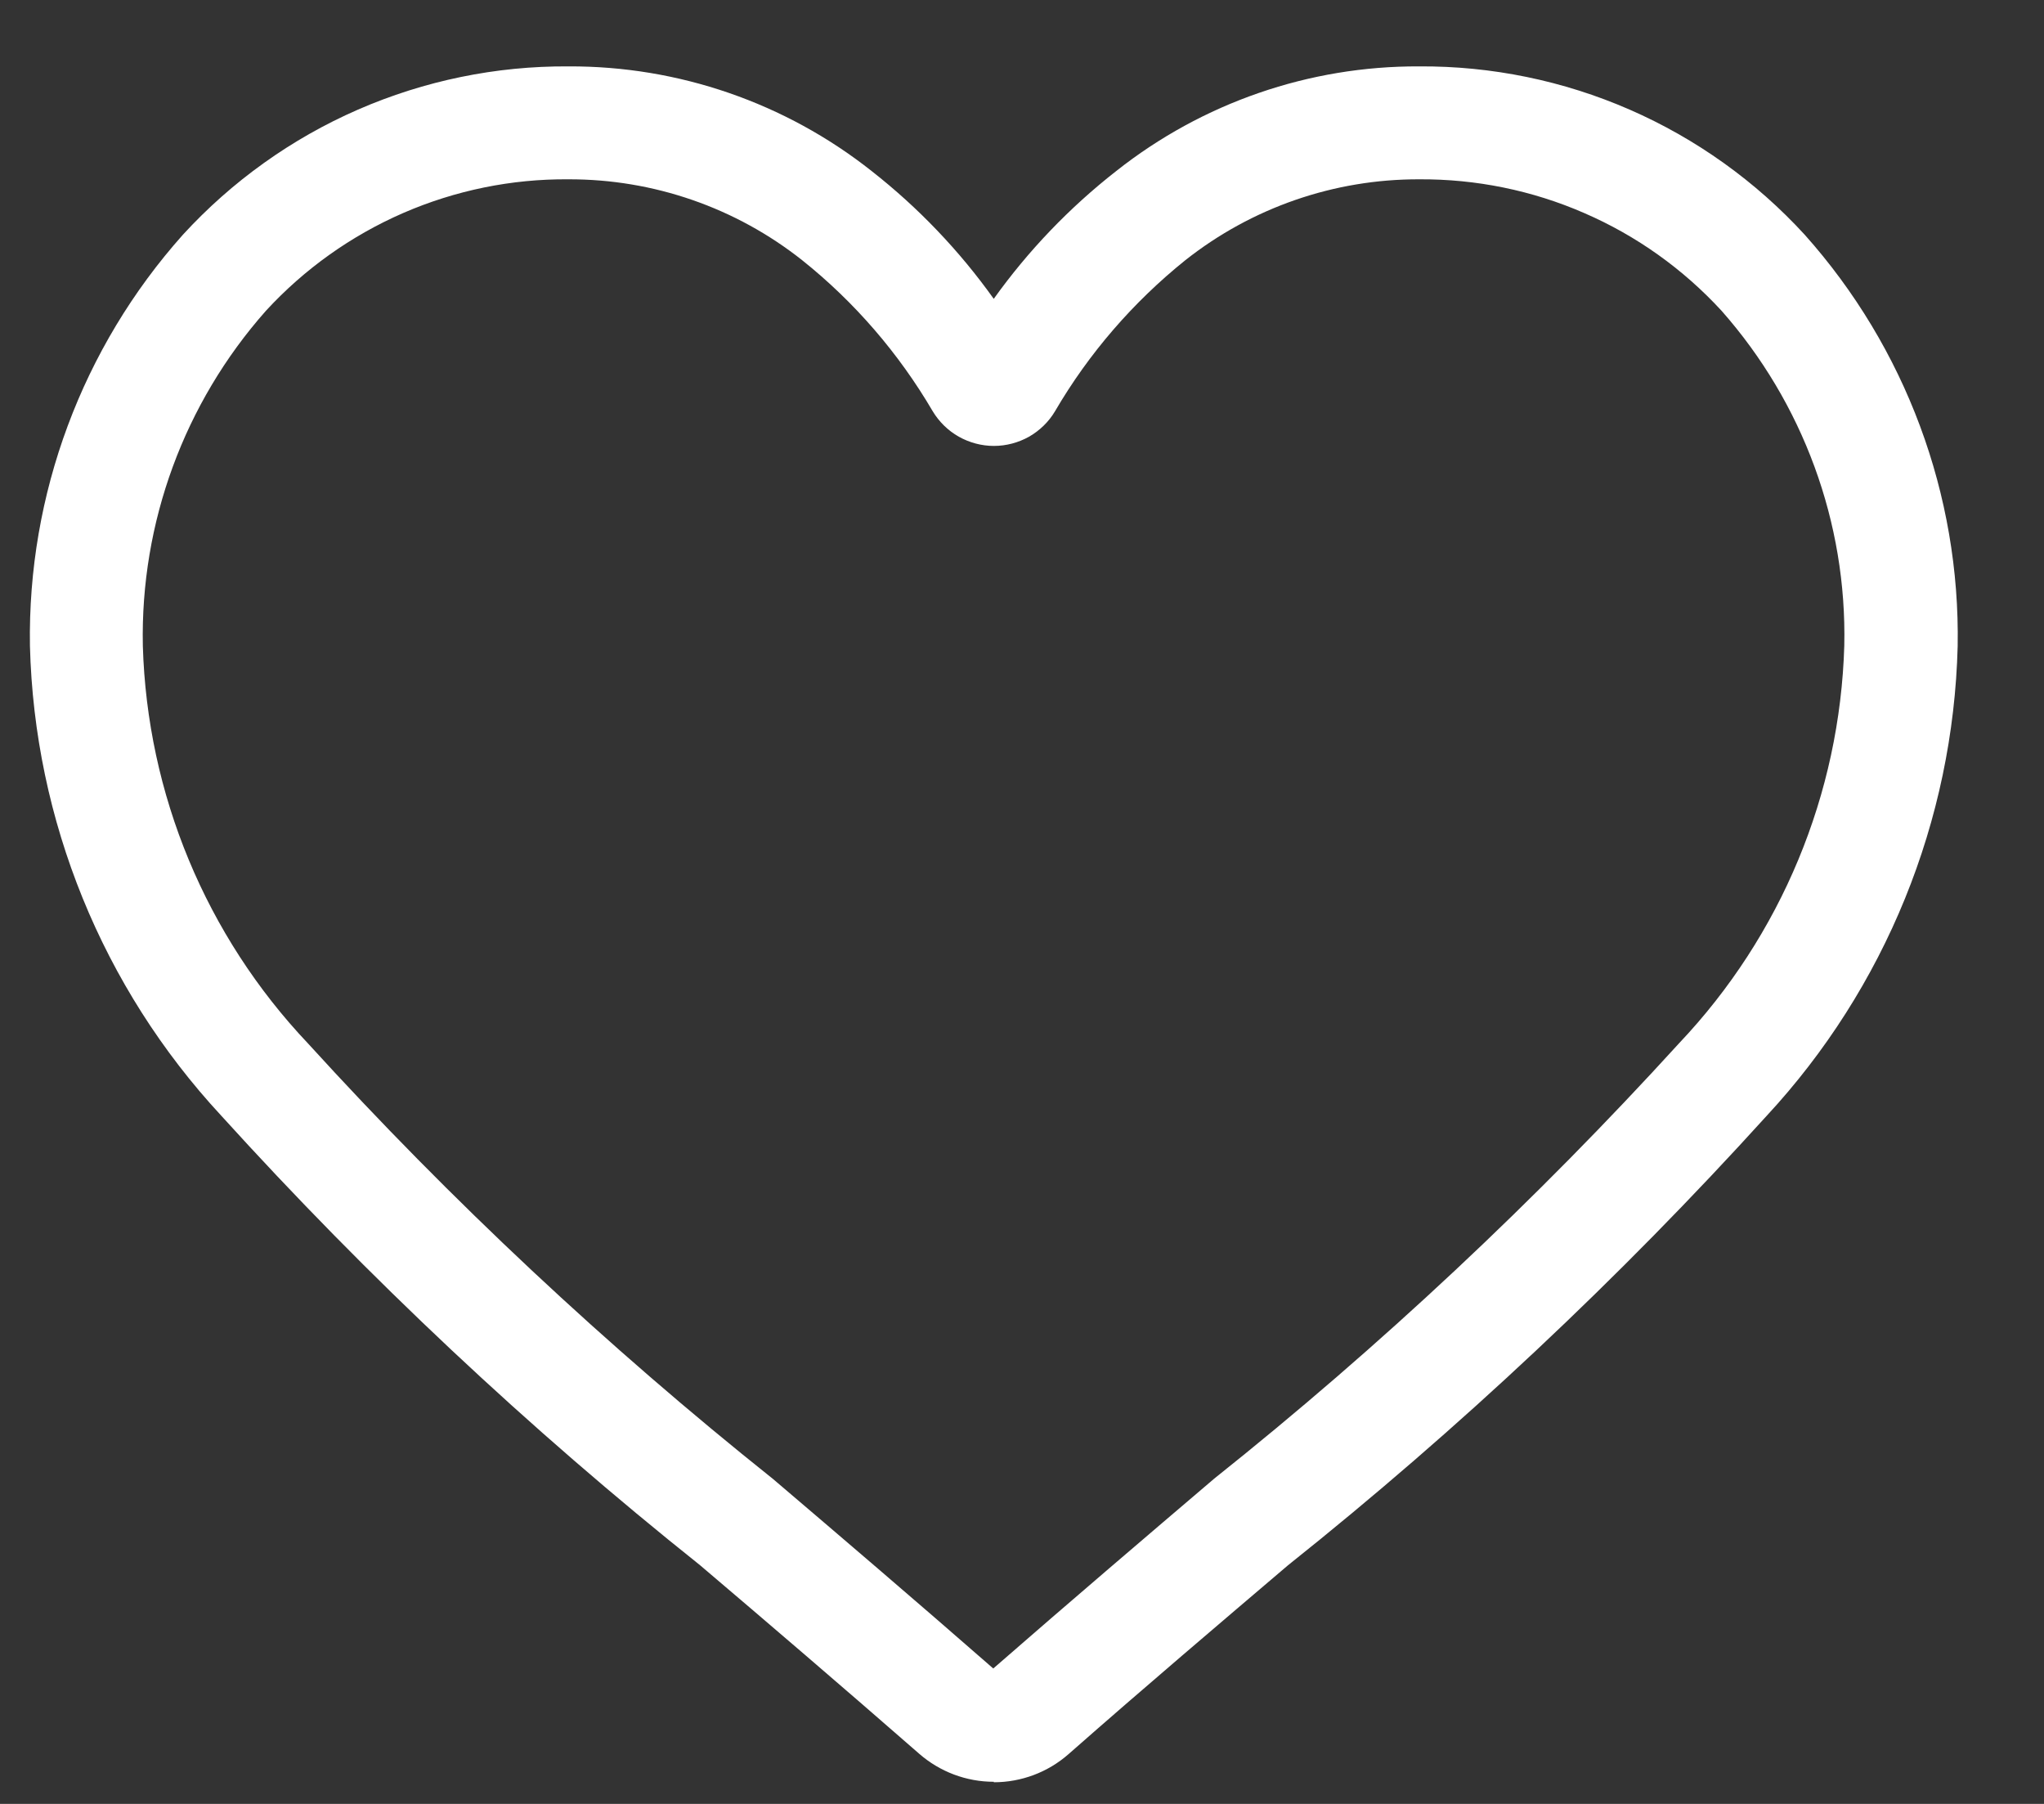 <svg width="17" height="15" viewBox="0 0 17 15" fill="none" xmlns="http://www.w3.org/2000/svg">
<rect x="0" y="0" width="17" height="15" fill="#333333" stroke="none"/>
<path d="M8.265 14.816C8.037 14.816 7.817 14.733 7.645 14.583C6.997 14.017 6.373 13.483 5.822 13.015C4.396 11.878 3.064 10.627 1.839 9.276C0.851 8.211 0.286 6.822 0.249 5.37C0.229 4.111 0.683 2.891 1.521 1.952C1.928 1.508 2.424 1.153 2.976 0.912C3.529 0.671 4.125 0.548 4.728 0.552C5.643 0.548 6.532 0.855 7.249 1.422C7.637 1.726 7.979 2.084 8.265 2.485C8.552 2.084 8.895 1.726 9.284 1.422C10.001 0.855 10.889 0.548 11.803 0.552C12.406 0.548 13.003 0.671 13.555 0.912C14.107 1.153 14.603 1.508 15.01 1.952C15.849 2.892 16.304 4.114 16.282 5.374C16.245 6.826 15.68 8.215 14.692 9.28C13.468 10.63 12.137 11.88 10.712 13.016C10.16 13.486 9.535 14.016 8.886 14.587C8.715 14.737 8.494 14.82 8.266 14.82L8.265 14.816ZM4.728 1.491C4.255 1.487 3.787 1.583 3.354 1.771C2.92 1.96 2.531 2.237 2.211 2.585C1.532 3.352 1.167 4.346 1.188 5.37C1.224 6.604 1.713 7.781 2.562 8.677C3.753 9.985 5.046 11.195 6.429 12.298C6.982 12.769 7.609 13.304 8.261 13.874C8.917 13.302 9.545 12.767 10.099 12.295C11.482 11.193 12.774 9.982 13.965 8.675C14.814 7.779 15.303 6.602 15.339 5.368C15.361 4.345 14.996 3.352 14.319 2.585C13.999 2.237 13.611 1.96 13.177 1.772C12.744 1.583 12.276 1.488 11.803 1.491C11.097 1.489 10.412 1.726 9.858 2.164C9.424 2.513 9.056 2.938 8.775 3.419C8.723 3.507 8.648 3.58 8.559 3.631C8.47 3.681 8.369 3.708 8.266 3.708C8.164 3.708 8.063 3.681 7.974 3.631C7.884 3.58 7.81 3.507 7.757 3.419C7.475 2.938 7.108 2.512 6.672 2.164C6.119 1.726 5.434 1.489 4.728 1.491Z" fill="white"/>
</svg>
